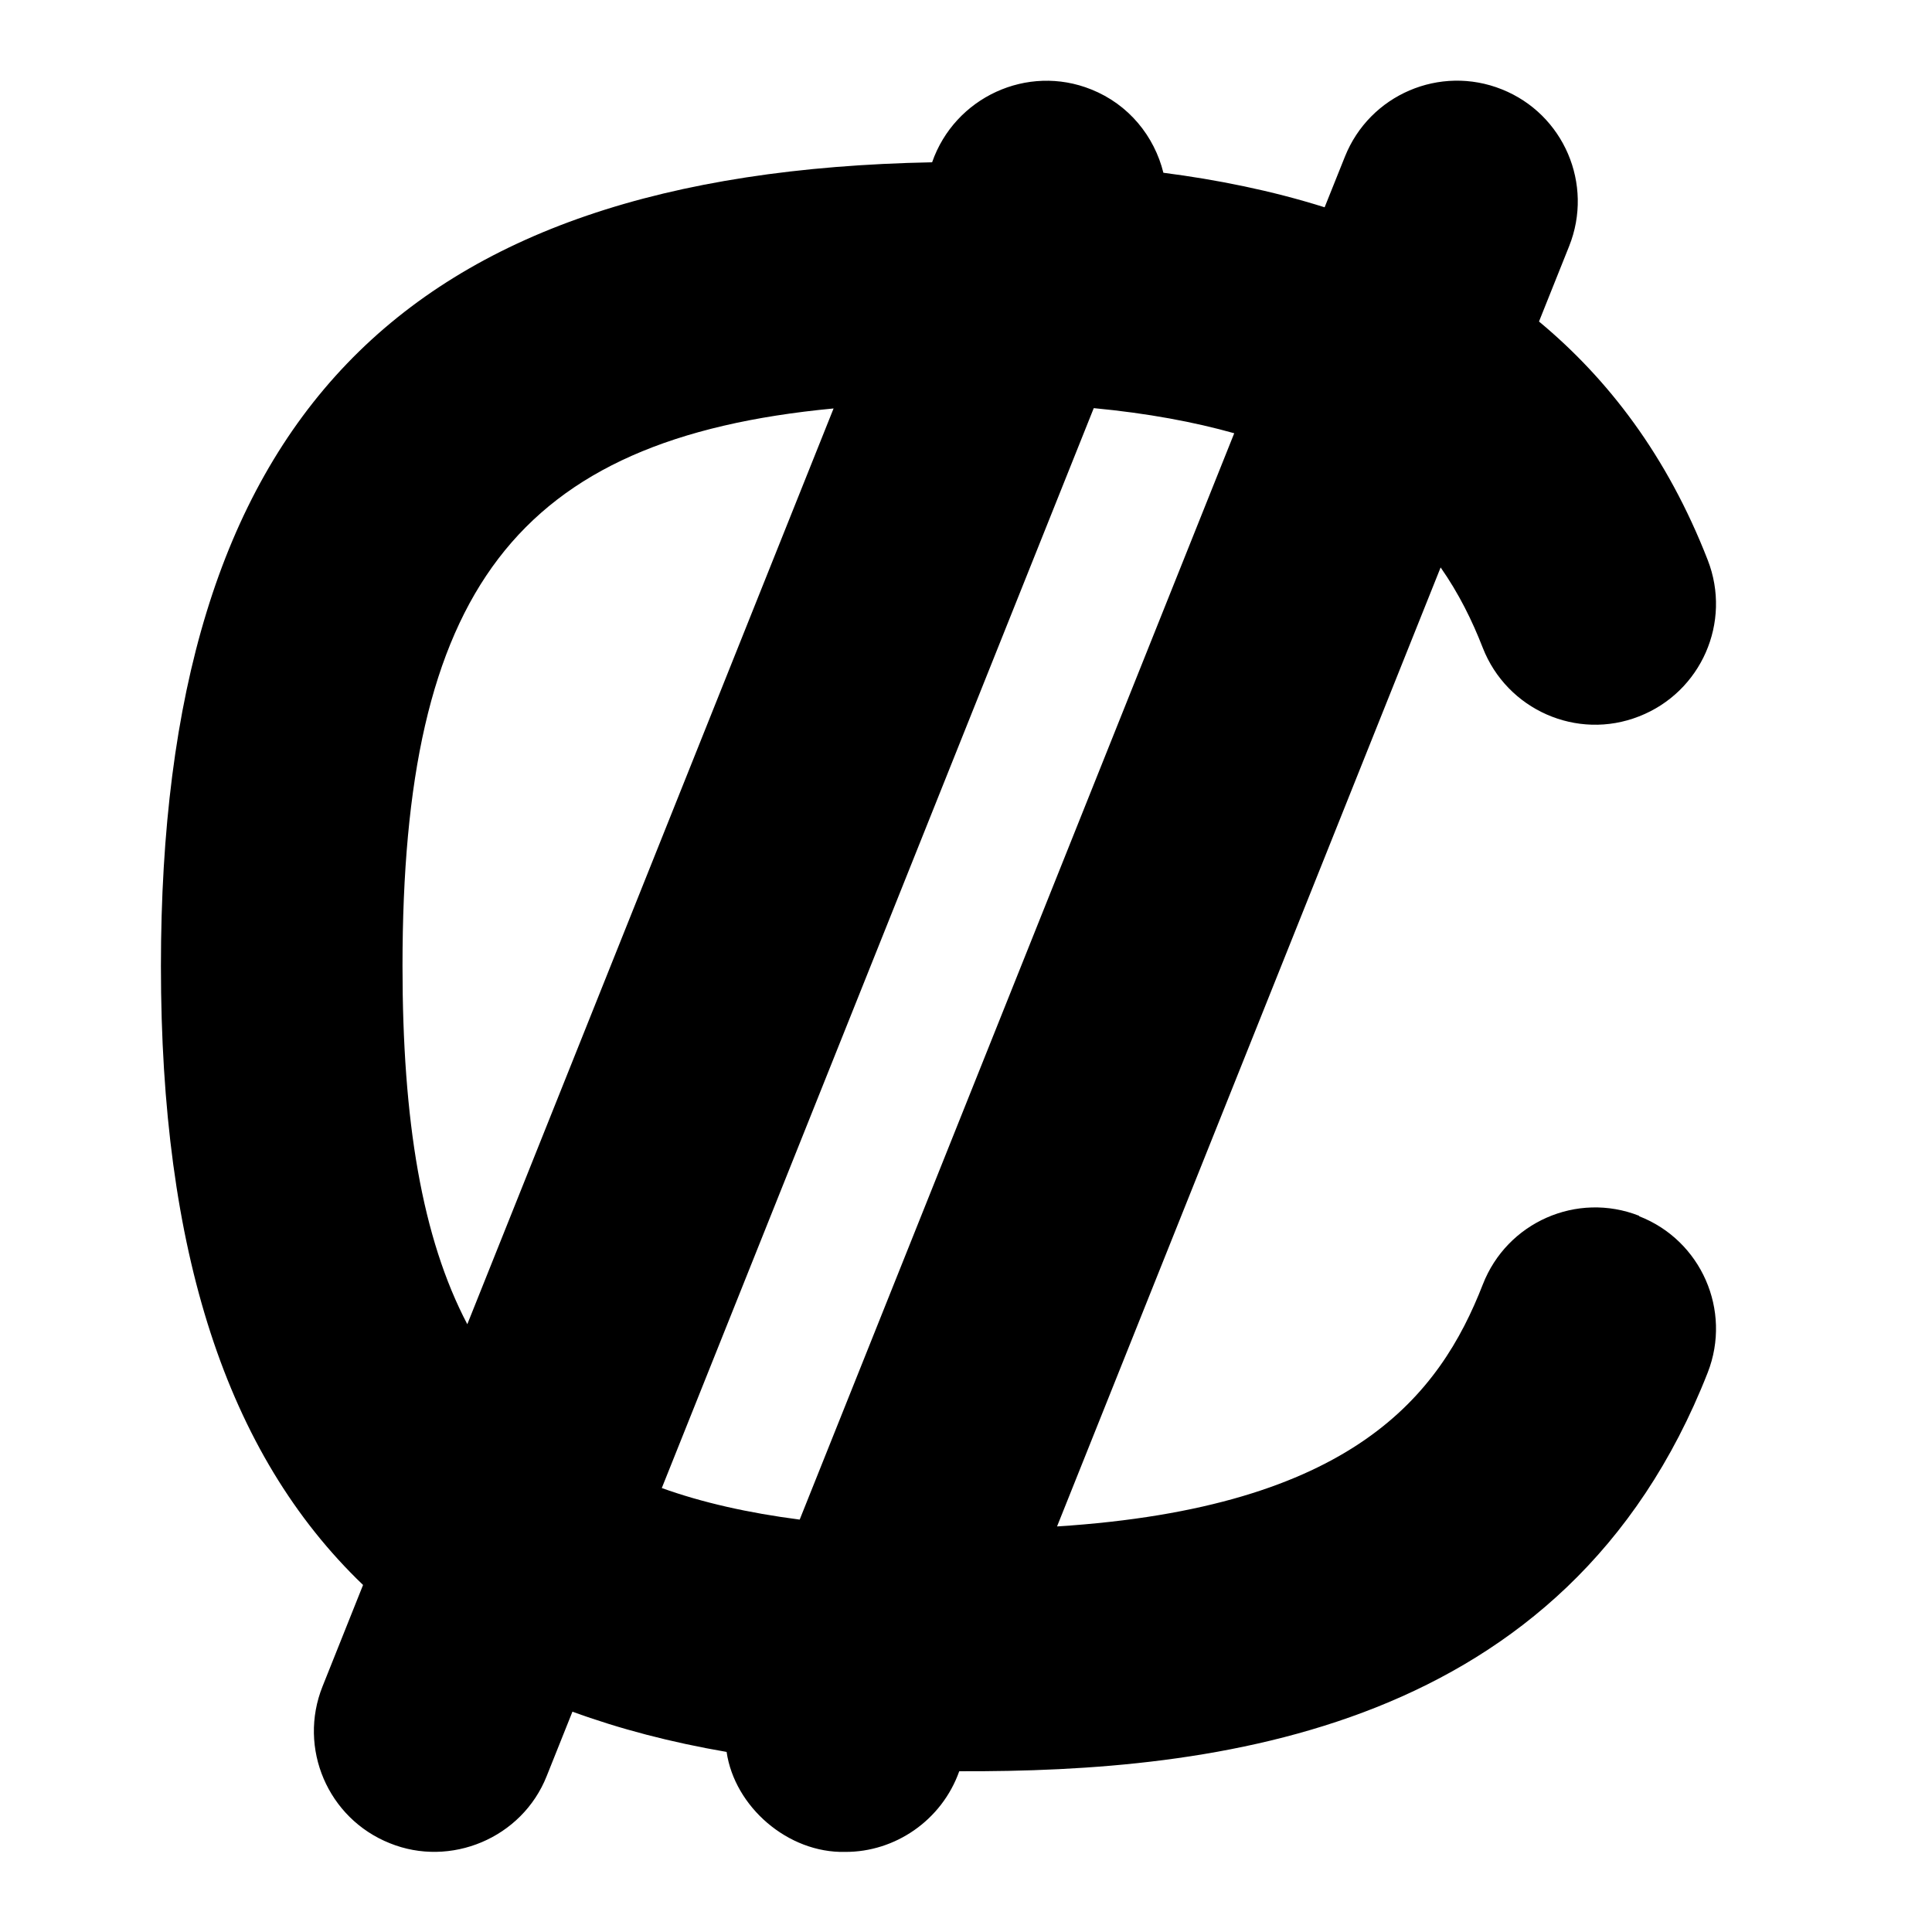 <svg id="Layer_1" viewBox="0 0 24 24" xmlns="http://www.w3.org/2000/svg" data-name="Layer 1"><path d="m20.362 15.103c-.773-.304-1.642.081-1.942.853-.535 1.373-1.608 2.771-5.289 3.006l4.765-11.913c.226.323.392.66.523.997.301.771 1.171 1.157 1.942.853.772-.301 1.154-1.17.853-1.942-.505-1.297-1.239-2.251-2.096-2.963l.374-.935c.308-.769-.066-1.642-.835-1.949-.768-.308-1.642.065-1.95.836l-.252.629c-.661-.208-1.337-.343-2.003-.429-.112-.453-.43-.849-.896-1.035-.794-.32-1.696.097-1.977.905-6.614.127-9.58 3.217-9.58 9.988 0 3.527.807 6.052 2.511 7.685l-.503 1.259c-.308.769.066 1.642.835 1.949.75.305 1.643-.059 1.95-.836l.319-.798c.585.214 1.223.381 1.915.5.099.68.761 1.259 1.473 1.242.617.003 1.199-.389 1.417-1.002 3.168.012 7.544-.478 9.298-4.953.301-.771-.081-1.642-.853-1.942zm-15.362-3.103c0-4.639 1.394-6.551 5.355-6.926l-4.55 11.376c-.563-1.072-.805-2.524-.805-4.45zm8.587-6.93c.673.064 1.247.172 1.745.312l-5.398 13.495c-.641-.083-1.212-.212-1.713-.392z"/></svg>